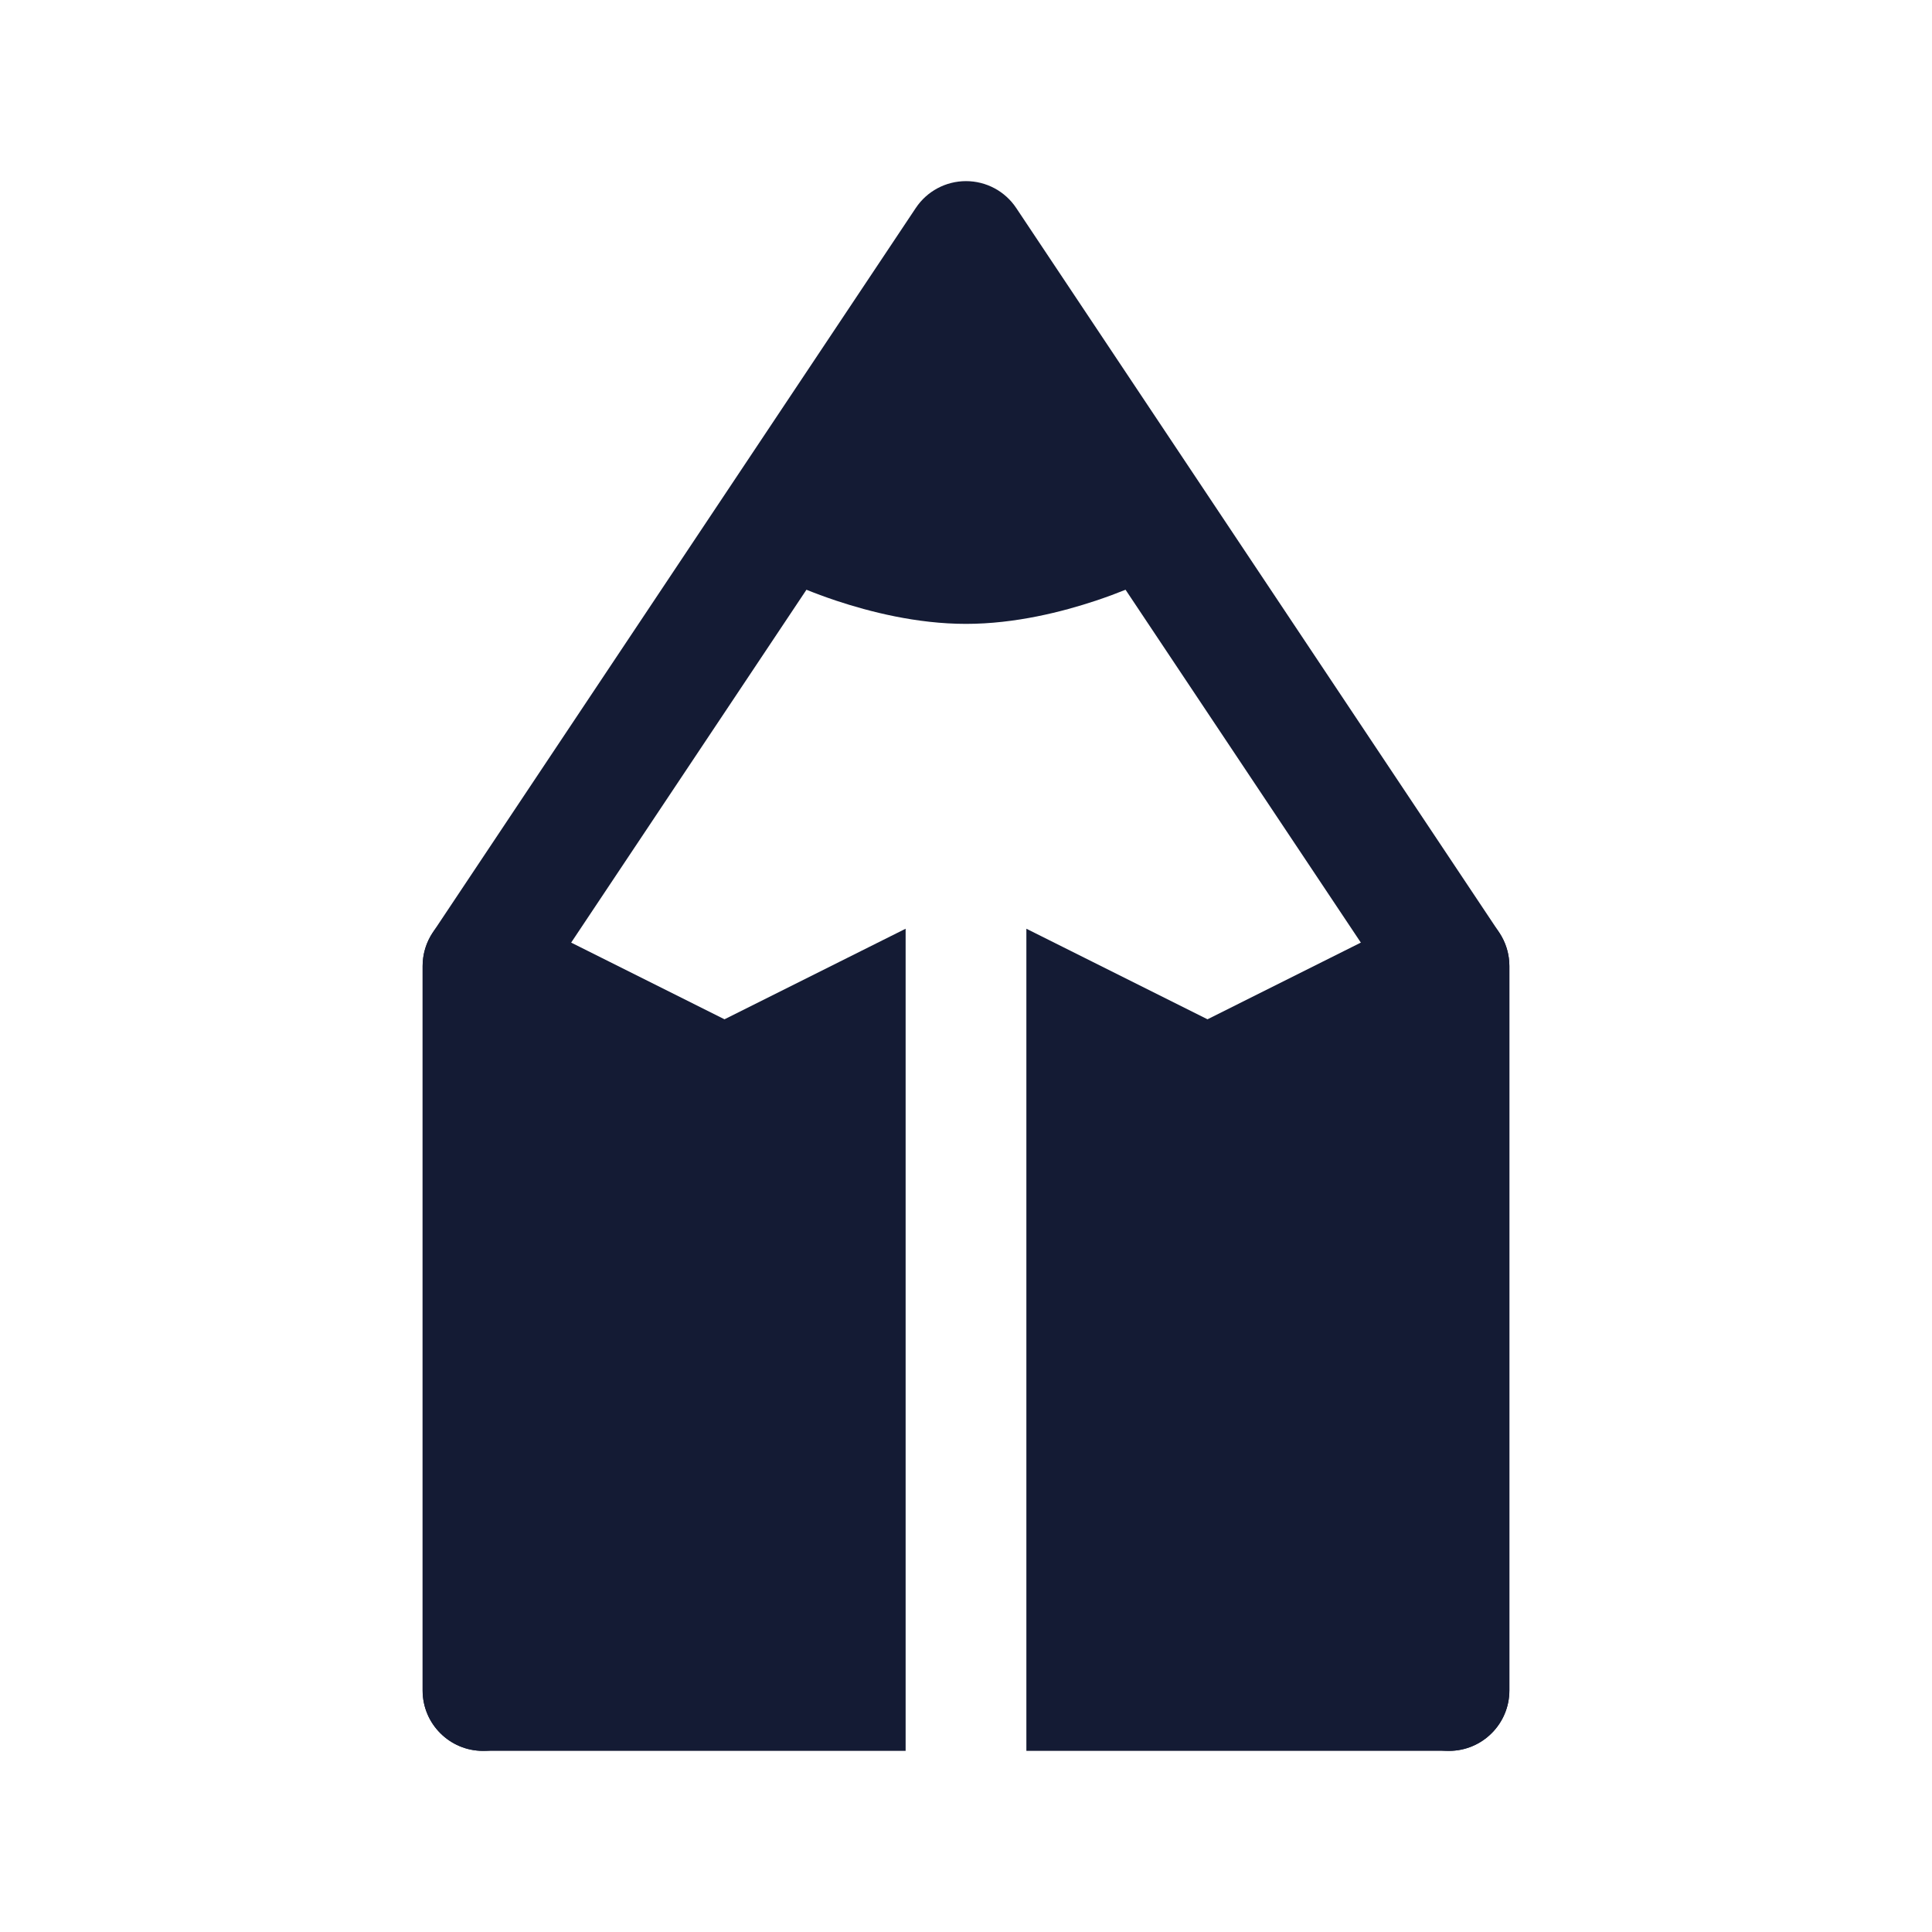 <svg width="24" height="24" viewBox="0 0 24 24" fill="none" xmlns="http://www.w3.org/2000/svg">
<path fill-rule="evenodd" clip-rule="evenodd" d="M12 2.25C12.251 2.25 12.485 2.375 12.624 2.584L18.624 11.584C18.706 11.707 18.75 11.852 18.75 12L18.75 21C18.75 21.414 18.414 21.75 18 21.75C17.586 21.75 17.25 21.414 17.25 21L17.25 12.227L13.982 7.326C13.878 7.368 13.753 7.415 13.612 7.462C13.2 7.599 12.613 7.75 12 7.75C11.387 7.75 10.8 7.599 10.388 7.462C10.247 7.415 10.122 7.368 10.018 7.326L6.75 12.227V21C6.75 21.414 6.414 21.75 6 21.75C5.586 21.75 5.25 21.414 5.25 21V12C5.25 11.852 5.294 11.707 5.376 11.584L11.376 2.584C11.515 2.375 11.749 2.25 12 2.25Z" fill="#141B34"/>
<path d="M12.75 21.75H18C18.199 21.75 18.39 21.671 18.53 21.53C18.671 21.39 18.75 21.199 18.75 21L18.75 12C18.75 11.74 18.615 11.499 18.394 11.362C18.173 11.225 17.897 11.213 17.665 11.329L15 12.662L12.75 11.537V21.75Z" fill="#141B34"/>
<path d="M11.25 11.537V21.75H6C5.586 21.75 5.25 21.414 5.25 21V12C5.25 11.74 5.385 11.499 5.606 11.362C5.827 11.225 6.103 11.213 6.335 11.329L9 12.662L11.25 11.537Z" fill="#141B34"/>
</svg>
